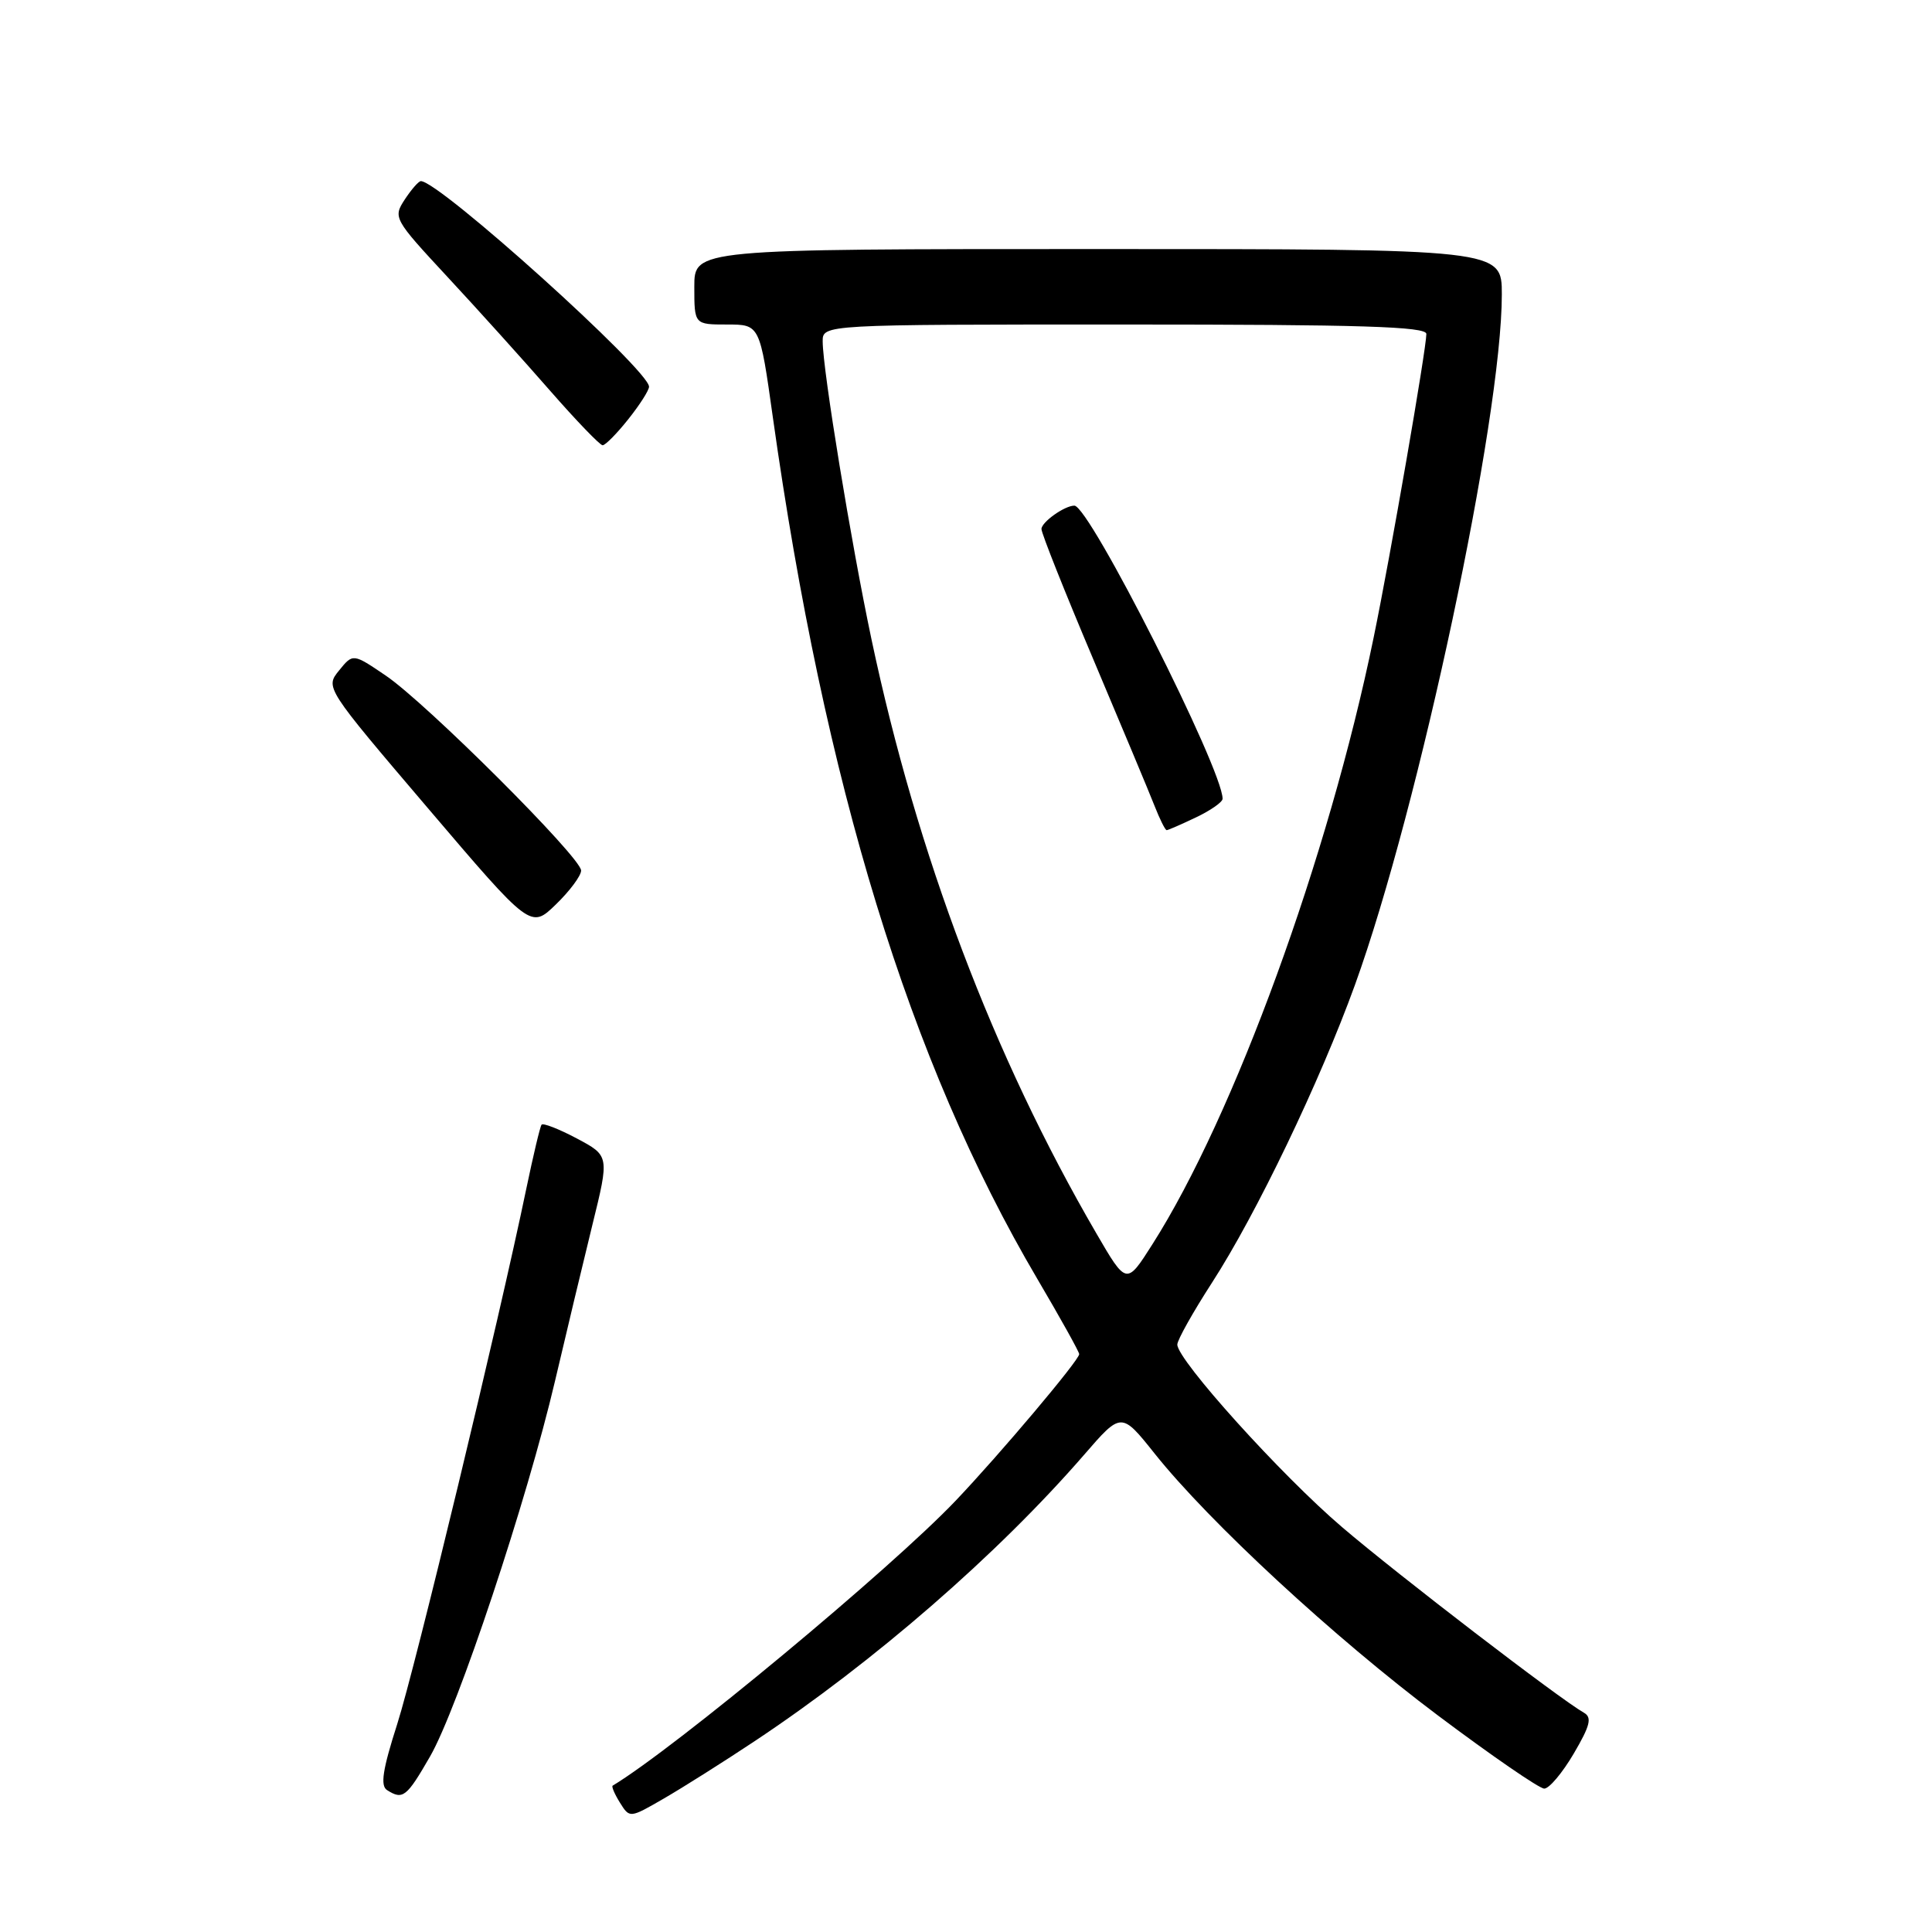 <?xml version="1.0" encoding="UTF-8" standalone="no"?>
<!DOCTYPE svg PUBLIC "-//W3C//DTD SVG 1.1//EN" "http://www.w3.org/Graphics/SVG/1.1/DTD/svg11.dtd" >
<svg xmlns="http://www.w3.org/2000/svg" xmlns:xlink="http://www.w3.org/1999/xlink" version="1.1" viewBox="0 0 256 256">
 <g >
 <path fill="currentColor"
d=" M 100.00 230.71 C 115.82 220.20 132.19 205.97 143.63 192.79 C 148.58 187.07 148.58 187.07 153.00 192.61 C 160.25 201.70 176.81 217.01 190.55 227.32 C 197.64 232.64 203.97 237.00 204.62 237.00 C 205.28 237.00 207.03 234.91 208.53 232.36 C 210.71 228.64 210.98 227.57 209.87 226.94 C 206.69 225.14 185.26 208.70 177.84 202.36 C 169.77 195.48 156.00 180.21 156.00 178.16 C 156.00 177.56 158.07 173.87 160.59 169.97 C 166.47 160.88 174.91 143.29 179.54 130.50 C 188.04 106.99 199.00 55.45 199.00 39.01 C 199.00 33.00 199.00 33.00 145.50 33.00 C 92.00 33.00 92.00 33.00 92.00 38.00 C 92.00 43.00 92.00 43.00 96.34 43.00 C 100.68 43.00 100.68 43.00 102.40 55.25 C 109.25 103.96 120.51 140.68 137.41 169.39 C 140.49 174.62 143.00 179.13 143.00 179.43 C 143.00 180.23 132.51 192.67 126.61 198.87 C 118.01 207.90 89.42 231.65 81.18 236.61 C 81.01 236.72 81.44 237.73 82.15 238.87 C 83.44 240.93 83.44 240.93 87.97 238.31 C 90.46 236.87 95.88 233.45 100.00 230.71 Z  M 56.98 232.75 C 60.66 226.37 69.85 198.74 73.54 183.00 C 75.02 176.68 77.25 167.37 78.49 162.32 C 80.75 153.15 80.75 153.15 76.43 150.85 C 74.05 149.59 71.95 148.77 71.76 149.03 C 71.56 149.29 70.66 153.10 69.74 157.50 C 66.09 175.10 55.02 220.98 52.63 228.46 C 50.70 234.48 50.37 236.62 51.29 237.20 C 53.38 238.53 53.88 238.13 56.98 232.75 Z  M 77.00 115.35 C 77.00 113.63 56.52 93.19 51.13 89.53 C 46.77 86.57 46.77 86.57 44.93 88.84 C 43.09 91.11 43.09 91.11 56.71 107.10 C 70.32 123.08 70.32 123.08 73.66 119.84 C 75.50 118.06 77.00 116.04 77.00 115.35 Z  M 83.25 55.55 C 84.76 53.66 86.00 51.72 86.00 51.24 C 86.00 49.04 58.22 24.00 55.77 24.00 C 55.47 24.00 54.51 25.10 53.63 26.44 C 52.07 28.83 52.17 29.02 59.29 36.69 C 63.28 40.98 69.39 47.76 72.87 51.75 C 76.36 55.74 79.50 59.00 79.85 59.00 C 80.21 59.00 81.74 57.45 83.25 55.55 Z  M 145.25 163.39 C 131.62 139.96 121.51 113.23 115.48 84.73 C 112.77 71.91 109.03 49.10 109.01 45.25 C 109.00 43.00 109.00 43.00 149.00 43.00 C 180.33 43.00 189.00 43.27 189.00 44.25 C 188.99 46.27 184.25 73.64 182.01 84.50 C 176.05 113.53 163.51 147.90 152.69 164.89 C 149.26 170.29 149.26 170.29 145.25 163.39 Z  M 158.47 108.31 C 160.41 107.39 162.00 106.28 162.00 105.84 C 162.00 101.92 144.35 67.00 142.36 67.00 C 141.07 67.00 138.00 69.18 138.00 70.10 C 138.00 70.67 141.08 78.41 144.85 87.32 C 148.61 96.22 152.27 104.96 152.97 106.75 C 153.67 108.54 154.40 110.00 154.59 110.00 C 154.78 110.00 156.52 109.24 158.47 108.31 Z "/>
</g>
</svg>